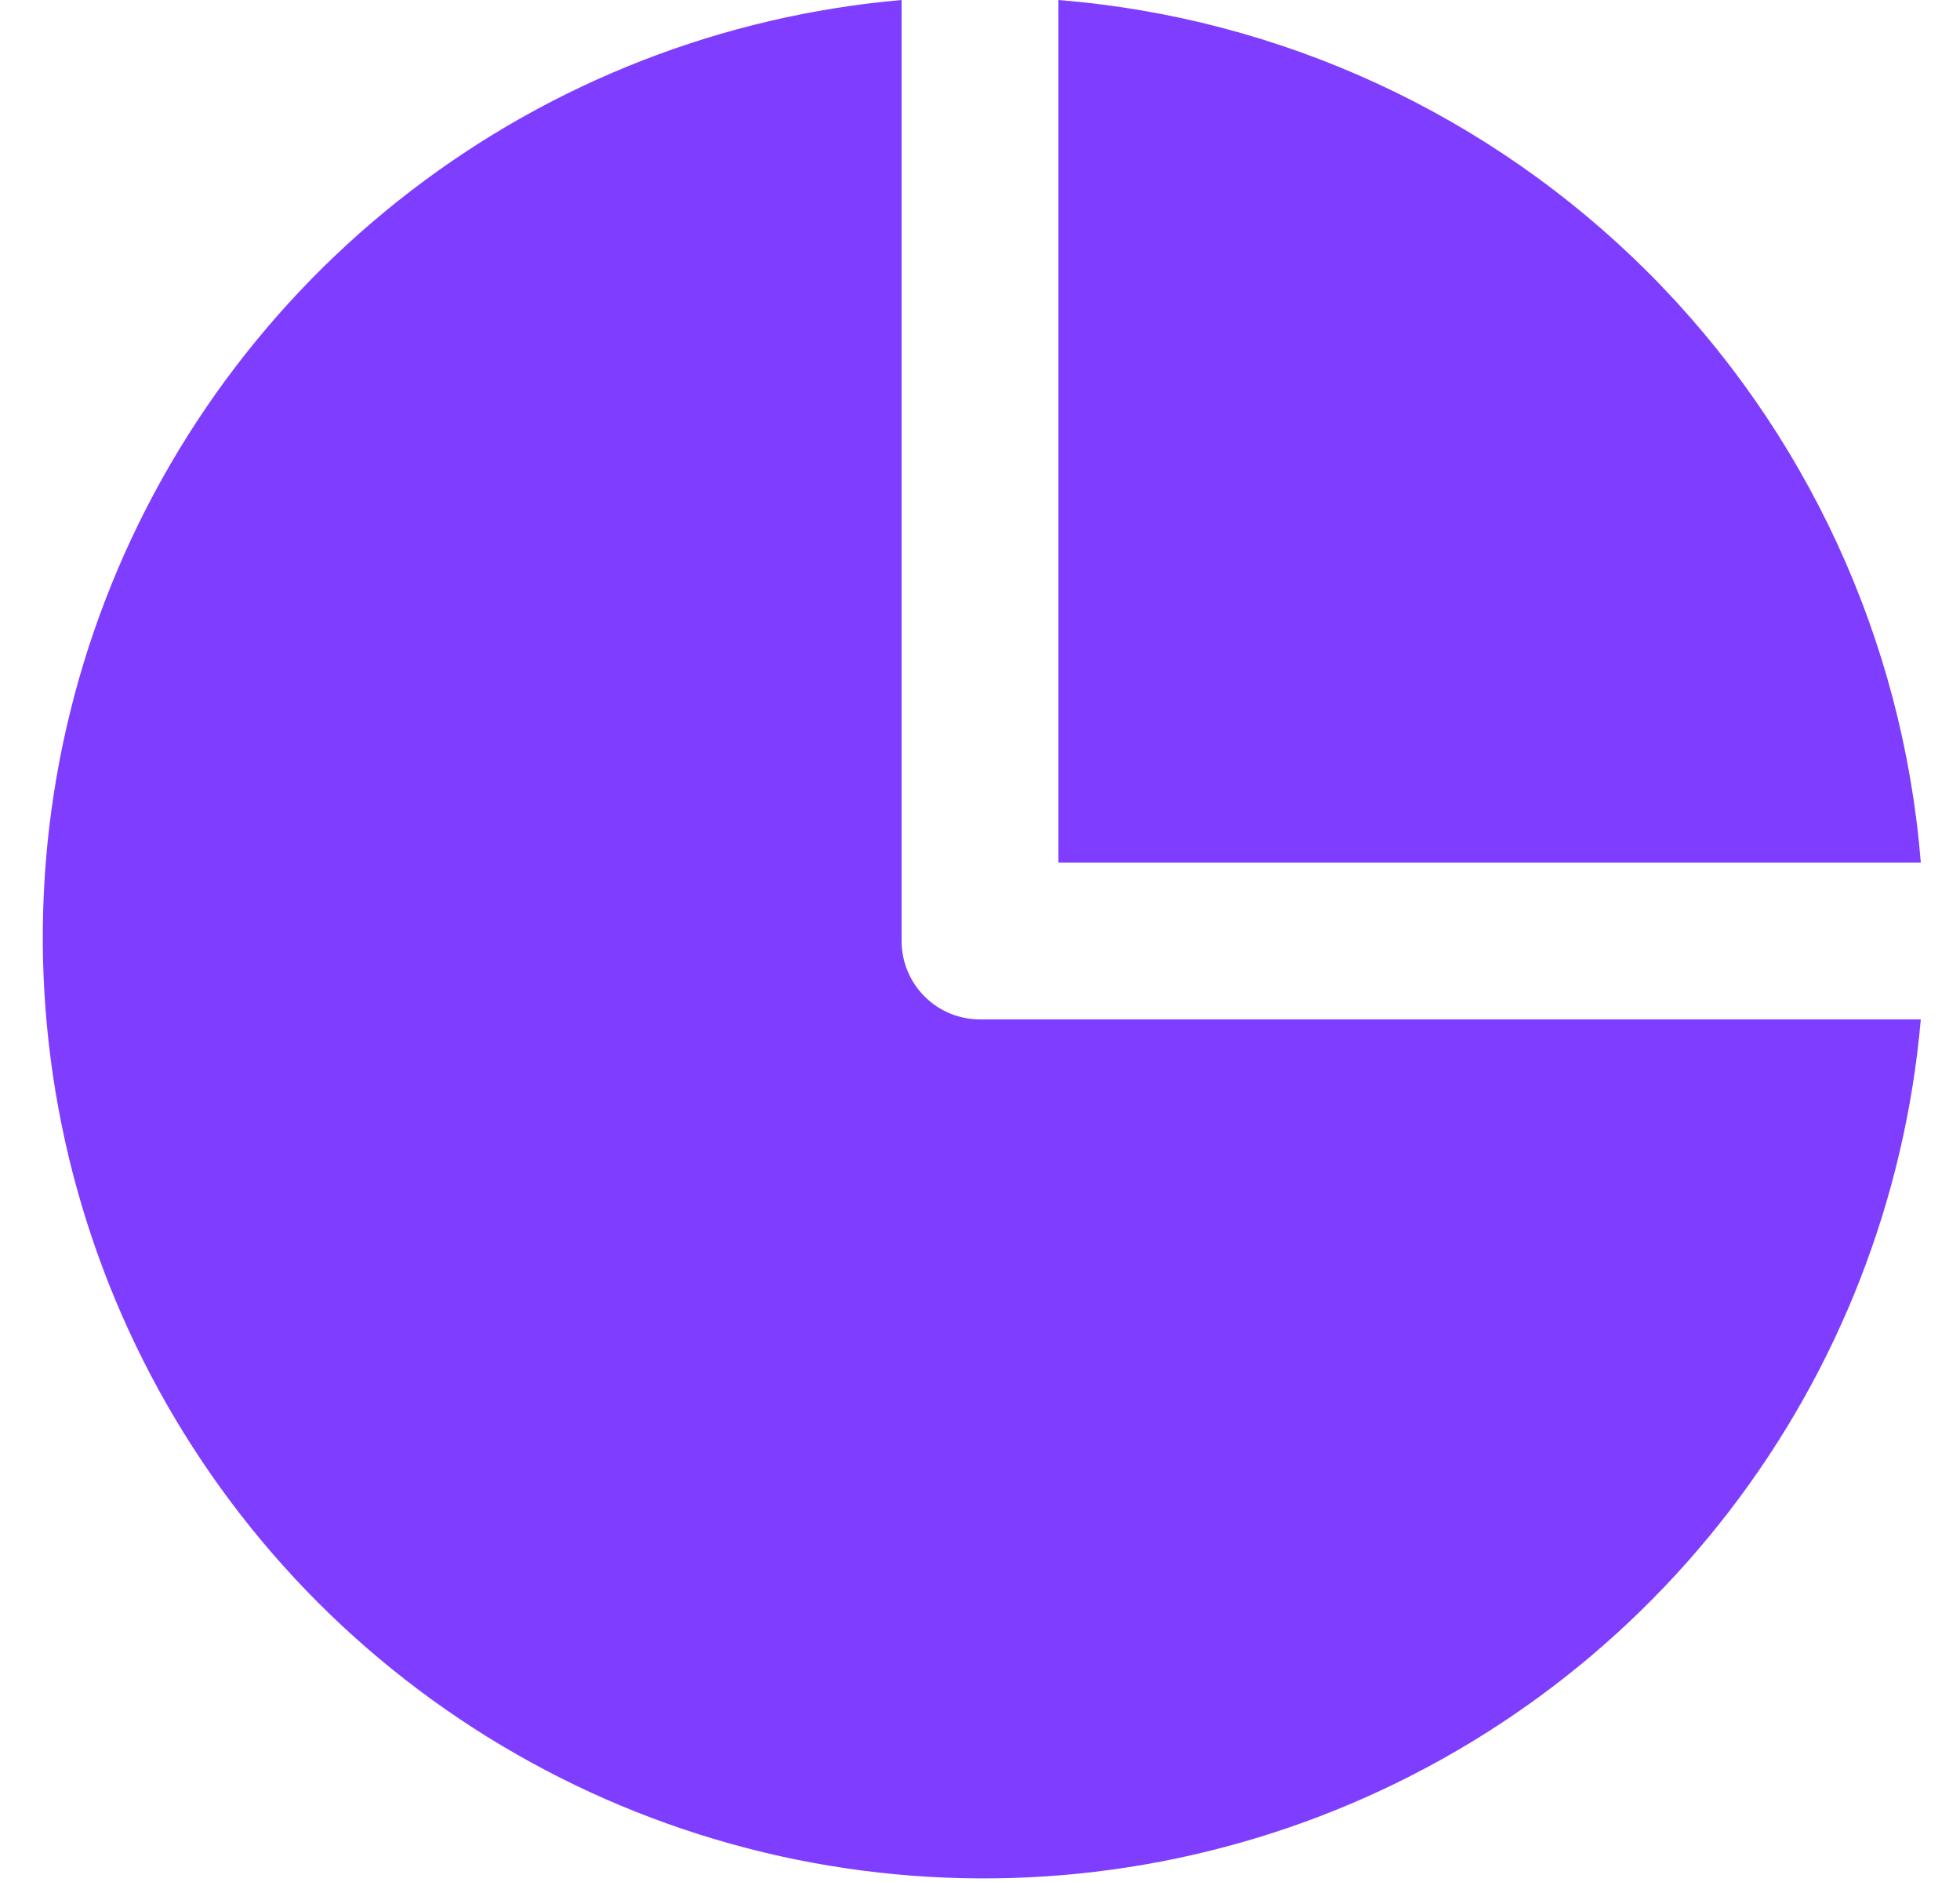 <svg width="25" height="24" viewBox="0 0 25 24" fill="none" xmlns="http://www.w3.org/2000/svg">
<path d="M24.5 11H13.5V0C16.341 0.228 19.008 1.461 21.024 3.476C23.039 5.492 24.272 8.159 24.5 11Z" fill="#7F3DFF"/>
<path d="M24.5 13C24.301 15.276 23.457 17.447 22.066 19.259C20.675 21.072 18.797 22.449 16.65 23.231C14.504 24.012 12.179 24.164 9.948 23.67C7.718 23.175 5.676 22.055 4.06 20.44C2.445 18.824 1.324 16.782 0.83 14.552C0.336 12.321 0.488 9.997 1.269 7.85C2.051 5.704 3.428 3.825 5.241 2.434C7.053 1.043 9.224 0.199 11.5 0V12C11.5 12.265 11.605 12.52 11.793 12.707C11.98 12.895 12.235 13 12.5 13H24.5Z" fill="#7F3DFF"/>
</svg>
